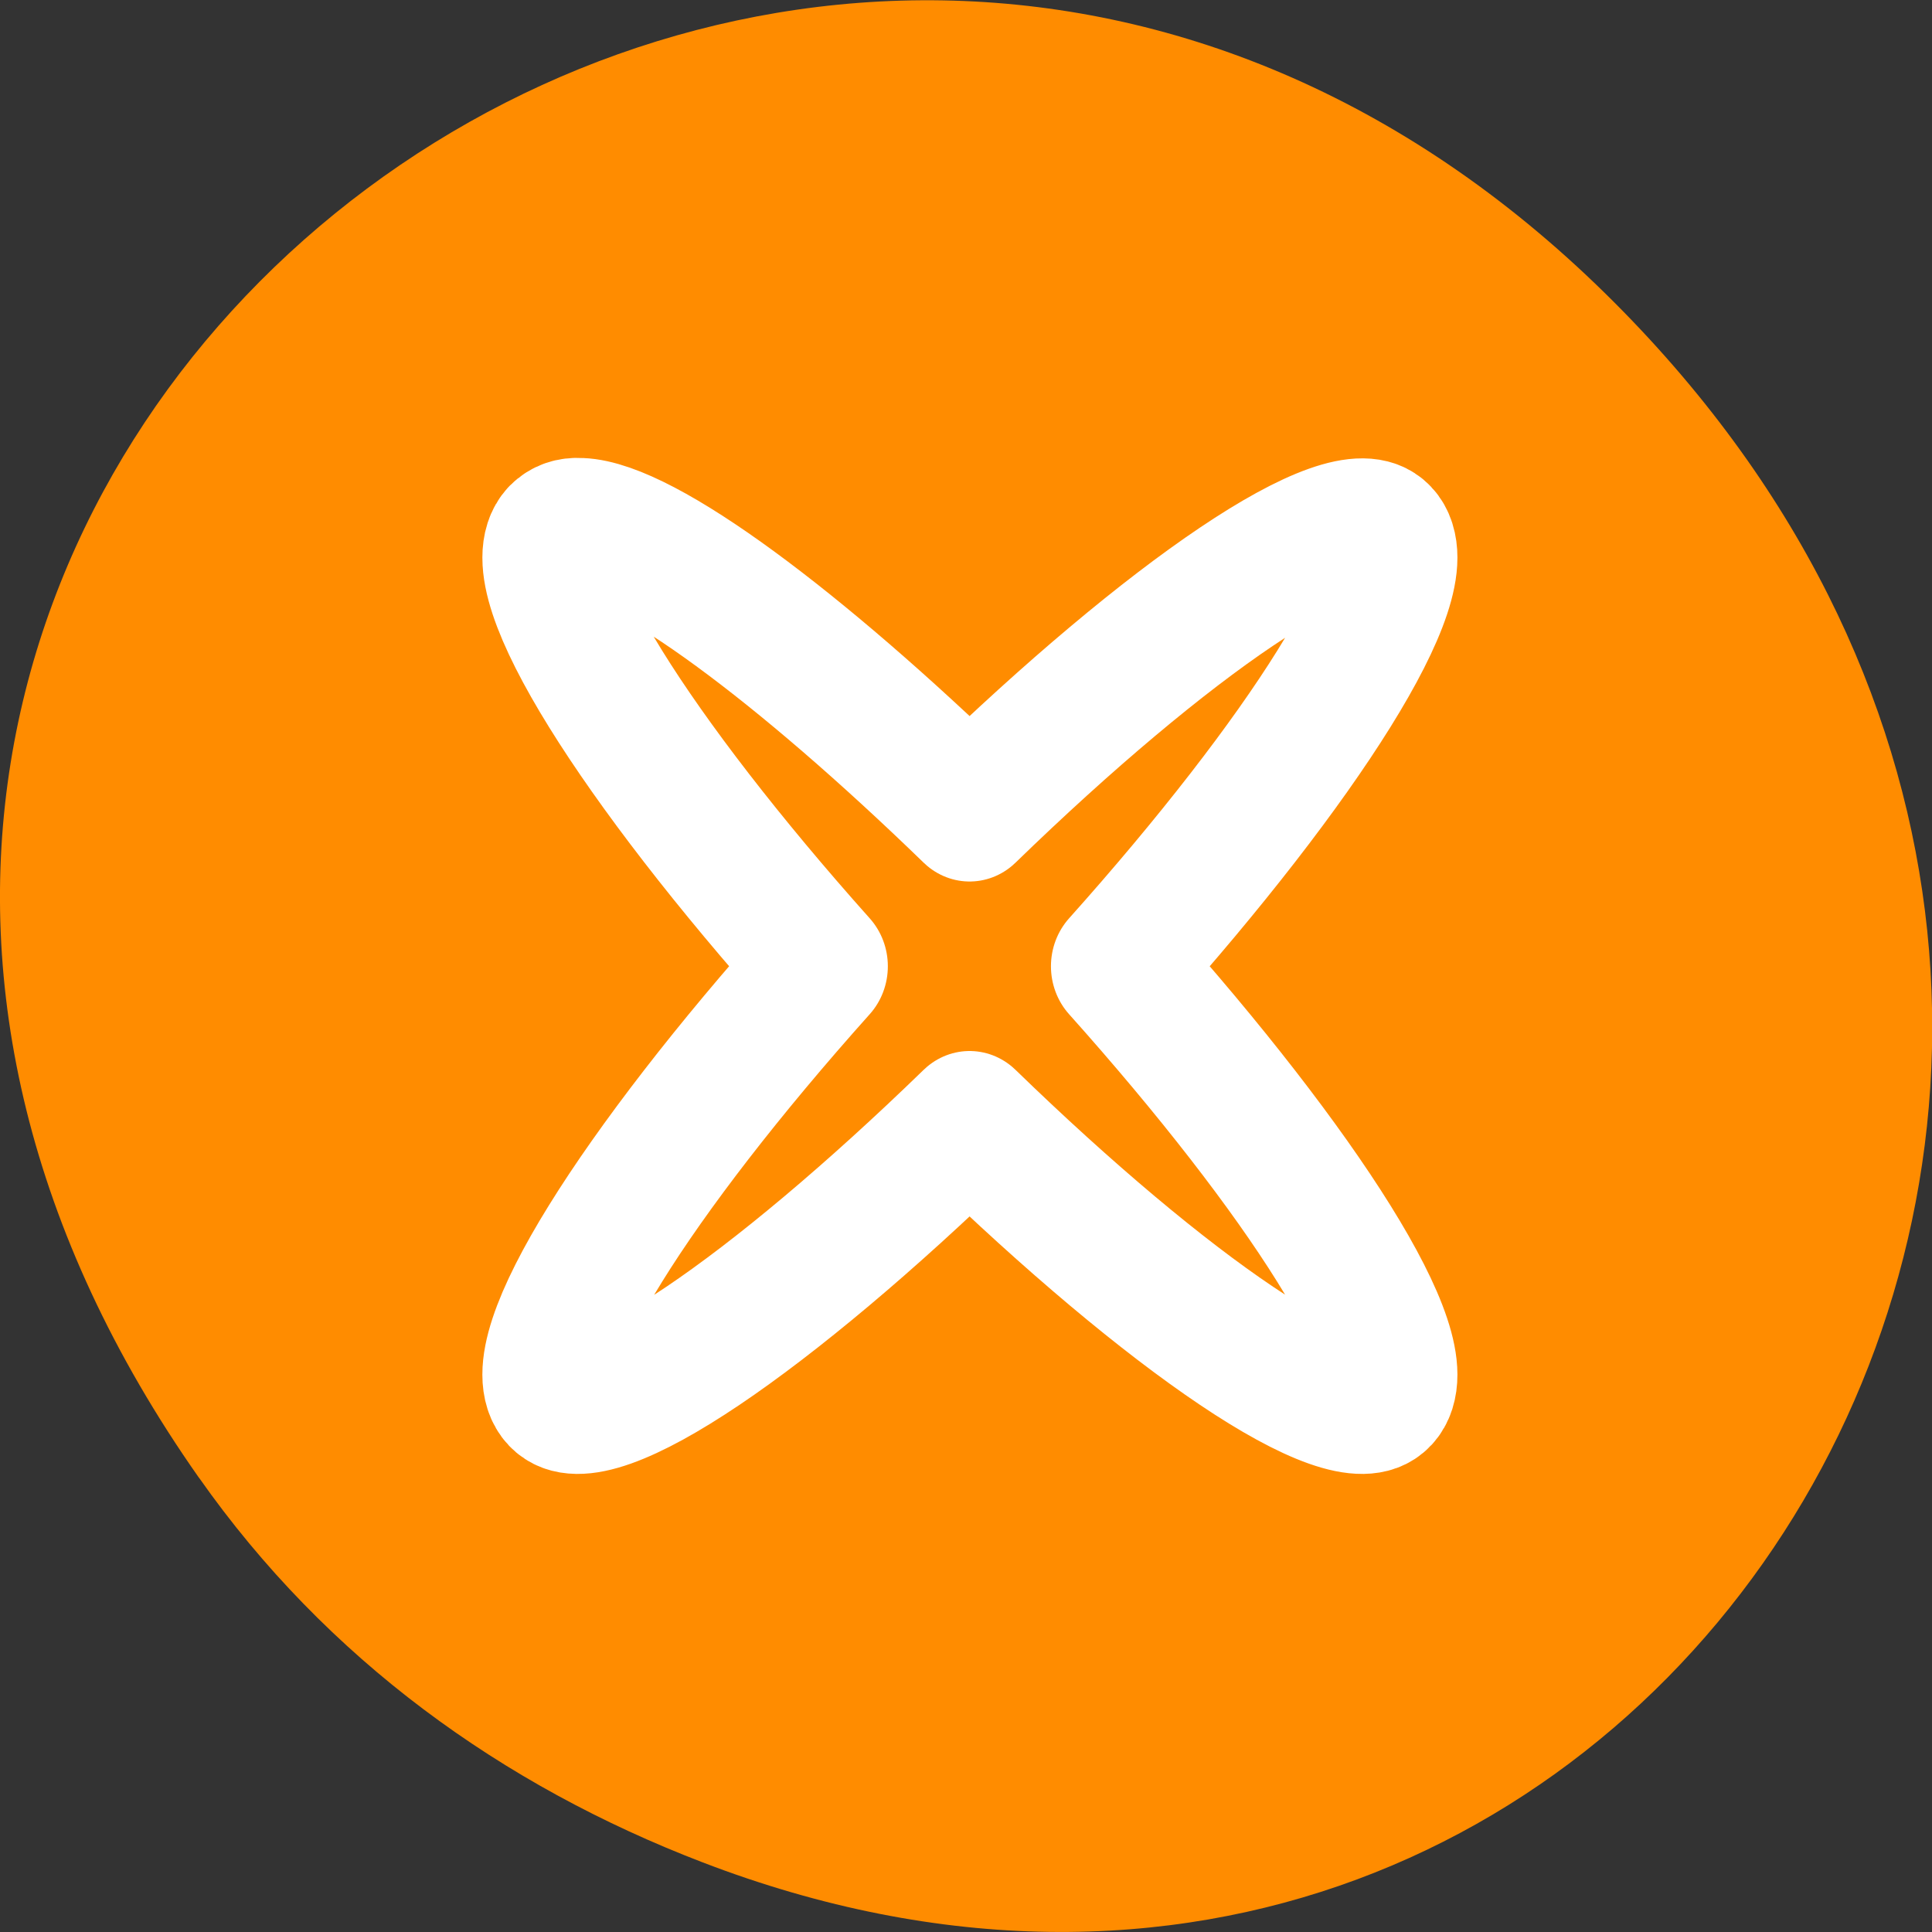 <svg xmlns="http://www.w3.org/2000/svg" viewBox="0 0 22 22"><rect x="0" y="0" width="22" height="22" fill="#333333" stroke="none"/><path d="m 2.266 16.828 c -7.91 -11.25 6.699 -22.648 16.02 -13.48 c 8.781 8.637 0.641 22.055 -10.285 17.859 c -2.281 -0.875 -4.281 -2.312 -5.734 -4.379" style="fill:#ff8c00"/><path d="M 8.503 7.067 C 7.863 7.027 7.408 7.206 7.078 7.523 C 4.826 9.823 11.891 20.49 22.964 32.386 C 11.87 44.282 4.826 54.948 7.078 57.228 C 9.329 59.548 20.01 52.47 31.951 41.347 C 43.891 52.47 54.613 59.548 56.865 57.228 C 59.117 54.948 52.01 44.282 40.916 32.386 C 52.01 20.49 59.117 9.823 56.865 7.523 C 54.613 5.223 43.891 12.301 31.951 23.424 C 21.683 13.868 12.346 7.206 8.503 7.067 Z M 8.503 7.067 " transform="matrix(0.189 0 0 0.197 5.002 4.623)" style="fill:none;stroke:#fff;stroke-linecap:round;stroke-linejoin:round;stroke-width:8.125"/></svg>